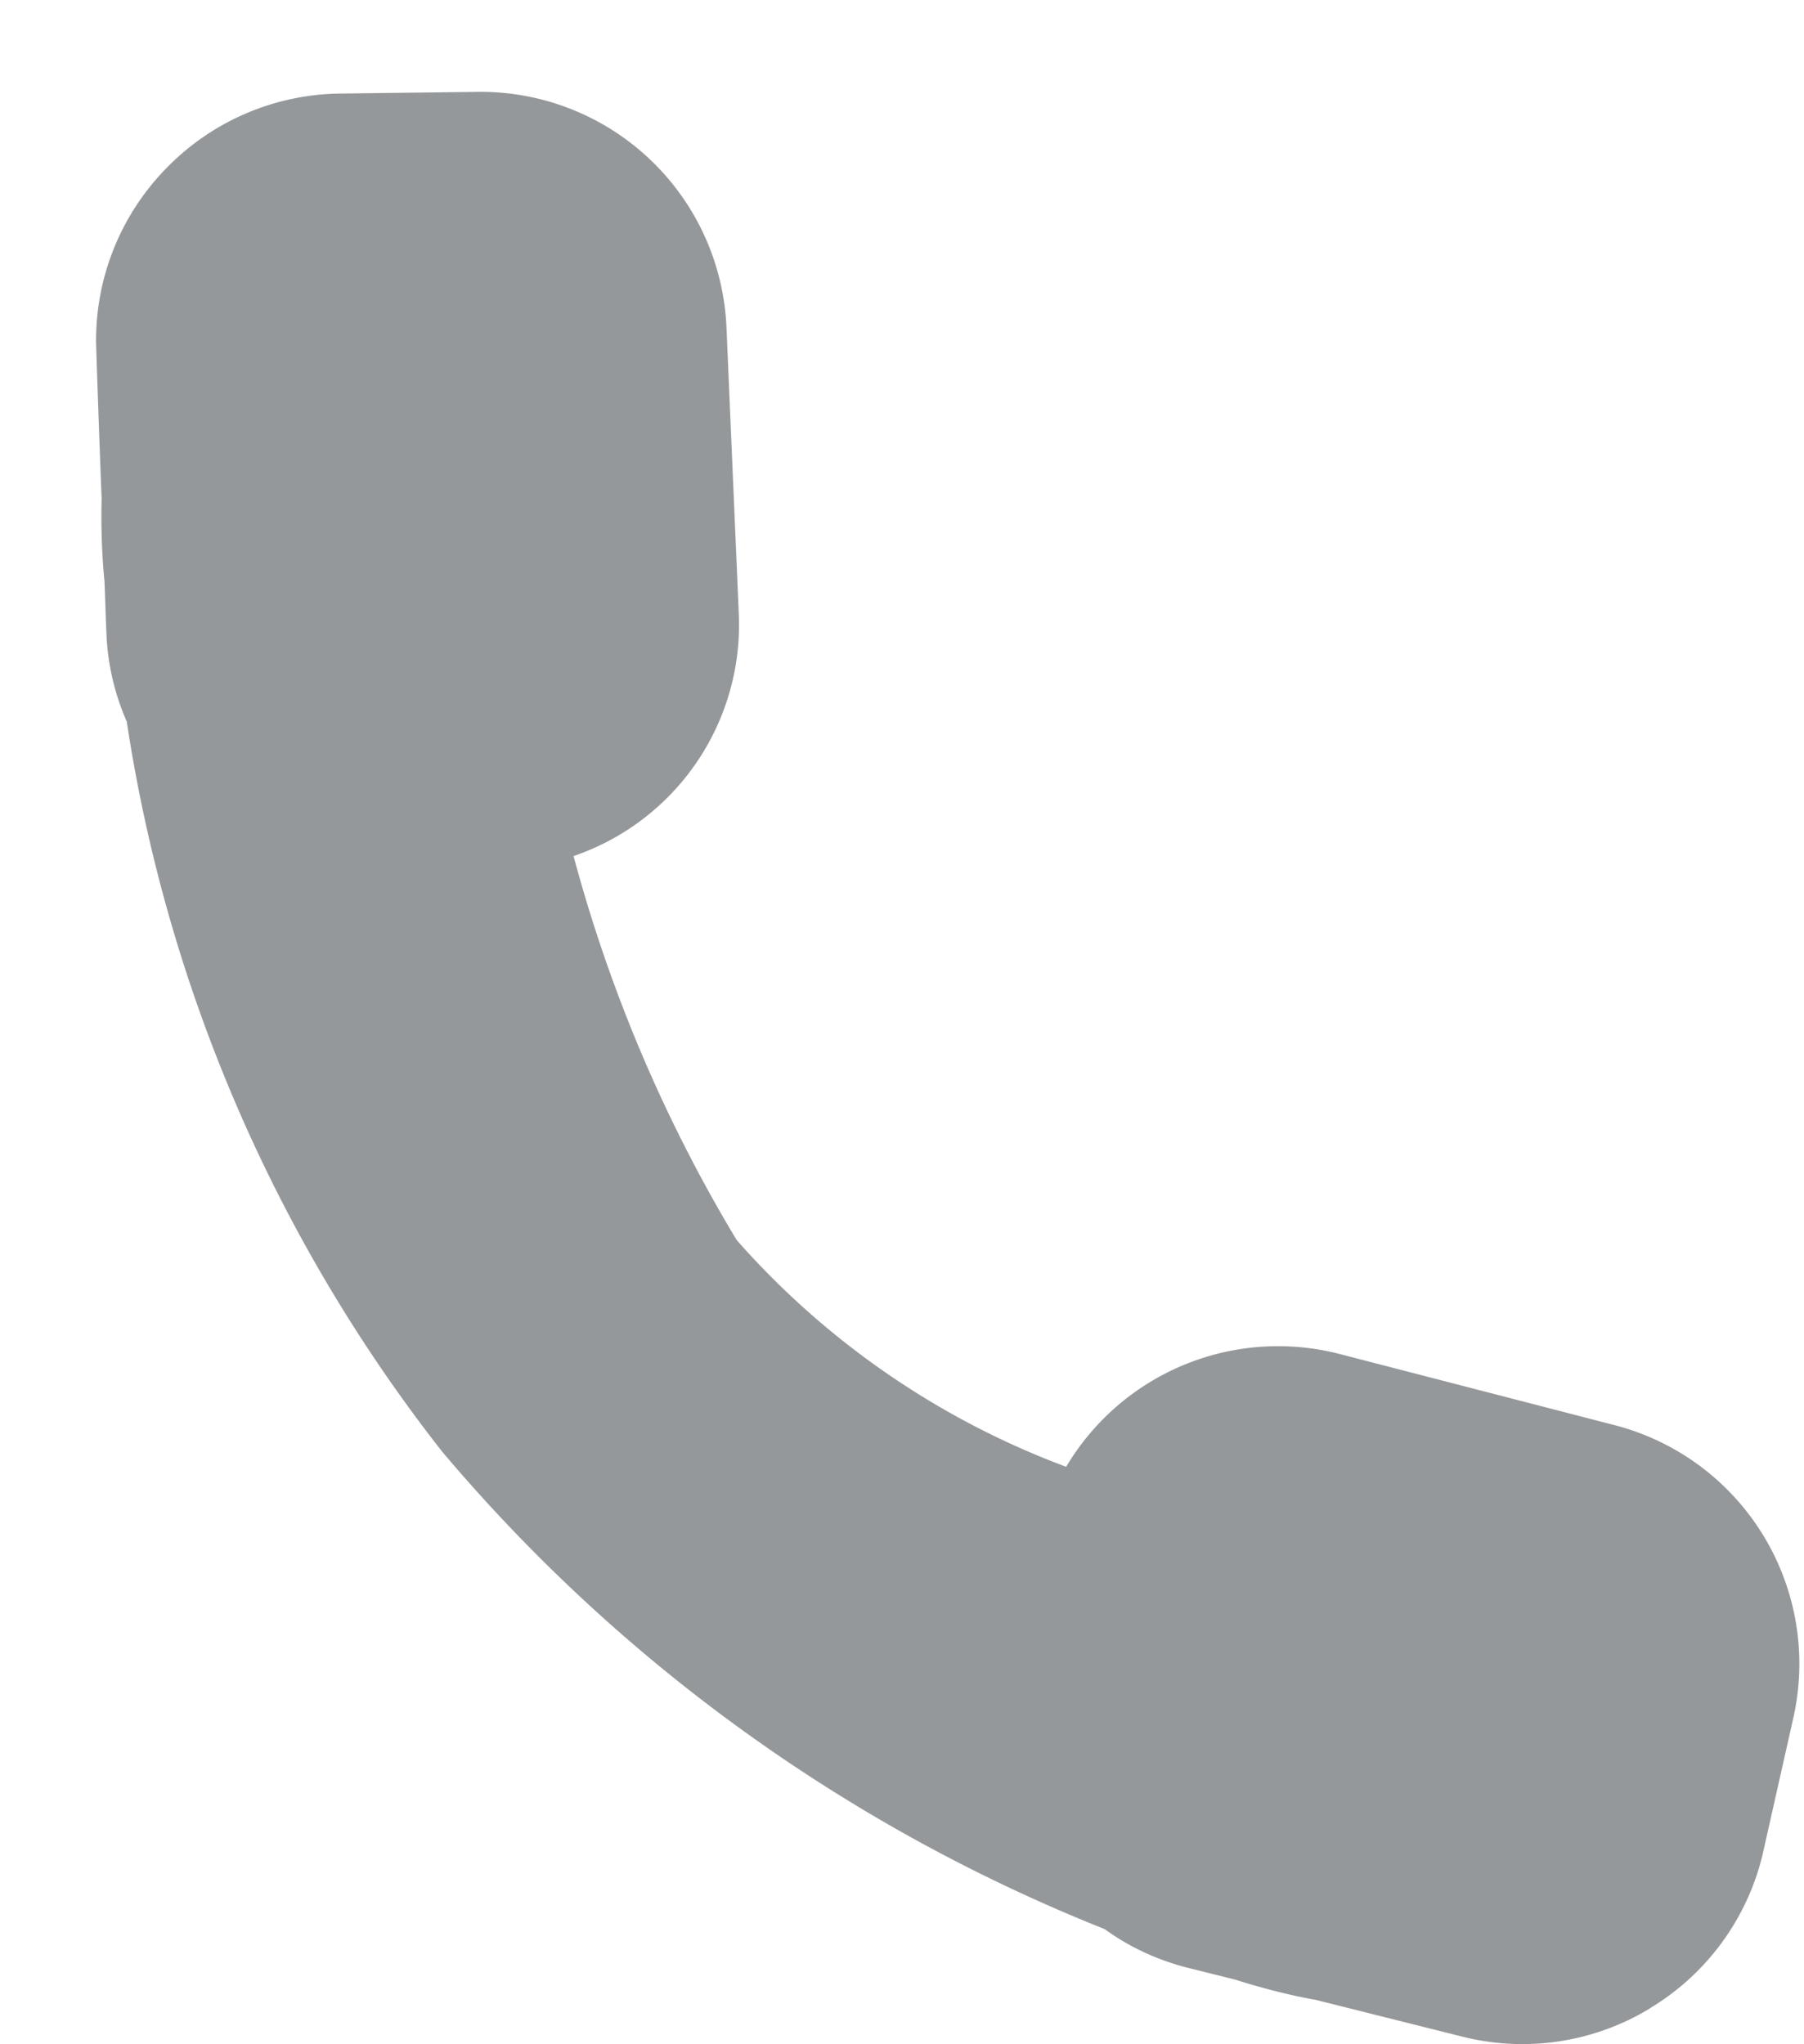 <svg xmlns="http://www.w3.org/2000/svg" width="15" height="17" viewBox="0 0 15 17"><g><g><path fill="#95989a" d="M4.108 1.692c.555.058.989.51 1.014 1.082l.102 2.37a1.116 1.116 0 0 1-1.048 1.161l-.538.036.12.527a13.38 13.38 0 0 0 1.6 3.955l.047.064a7.75 7.75 0 0 0 3.573 2.321l.438.134.137-.438a1.12 1.12 0 0 1 1.34-.756l2.297.594c.596.155.957.748.822 1.349l-.253 1.122a1.127 1.127 0 0 1-.516.7c-.26.157-.567.203-.86.13l-1.245-.311a5.072 5.072 0 0 1-.618-.156l-.425-.107a1.109 1.109 0 0 1-.404-.199l-.053-.04-.06-.024A13.017 13.017 0 0 1 4.39 11.49a12.055 12.055 0 0 1-2.435-5.687l-.01-.07-.03-.063a1.113 1.113 0 0 1-.11-.435l-.004-.097c-.004-.11-.01-.229-.012-.34l-.002-.032a4.904 4.904 0 0 1-.022-.609v-.031c-.015-.378-.027-.758-.04-1.113l-.005-.166a1.133 1.133 0 0 1 1.123-1.149l1.127-.012c.046 0 .093.002.138.007zm9.609 15.01a2.05 2.05 0 0 0 .937-1.272l.256-1.138a2.05 2.05 0 0 0-1.487-2.441l-2.303-.596a2.05 2.05 0 0 0-2.255.943 6.83 6.83 0 0 1-2.74-1.886c-.6-.997-1.055-2.07-1.356-3.193a2.032 2.032 0 0 0 1.374-2.013l-.102-2.372A2.047 2.047 0 0 0 3.958.764L2.833.778a2.046 2.046 0 0 0-1.448.619 2.044 2.044 0 0 0-.586 1.458l.006.19c.012.351.025.727.04 1.102-.006.23.002.463.024.693l.012.334.004.099c.011.253.068.498.169.728a12.99 12.99 0 0 0 2.621 6.069 13.954 13.954 0 0 0 5.509 3.972c.204.148.433.255.683.32l.401.1c.23.073.467.133.676.17l1.216.305a2.042 2.042 0 0 0 1.557-.234z"/></g><g><path fill="#95989a" d="M5.378 3.794V2.01l-1.51-.787-1.816.212-.604 1.18-.122 1.693.334 2.268.755 2.39 1.21 2.42 1.753 1.905 2.179 1.572 3.629 1.422h2.116l.818-.756.272-1.33v-.908l-1.09-.817-1.481-.454-1.422-.211h-.665l-.453.816-.363.303-1.905-1.12-1.3-1.149-.818-1.451-.604-1.482-.152-.998.756-.363.483-.545.334-.816z"/></g></g></svg>
